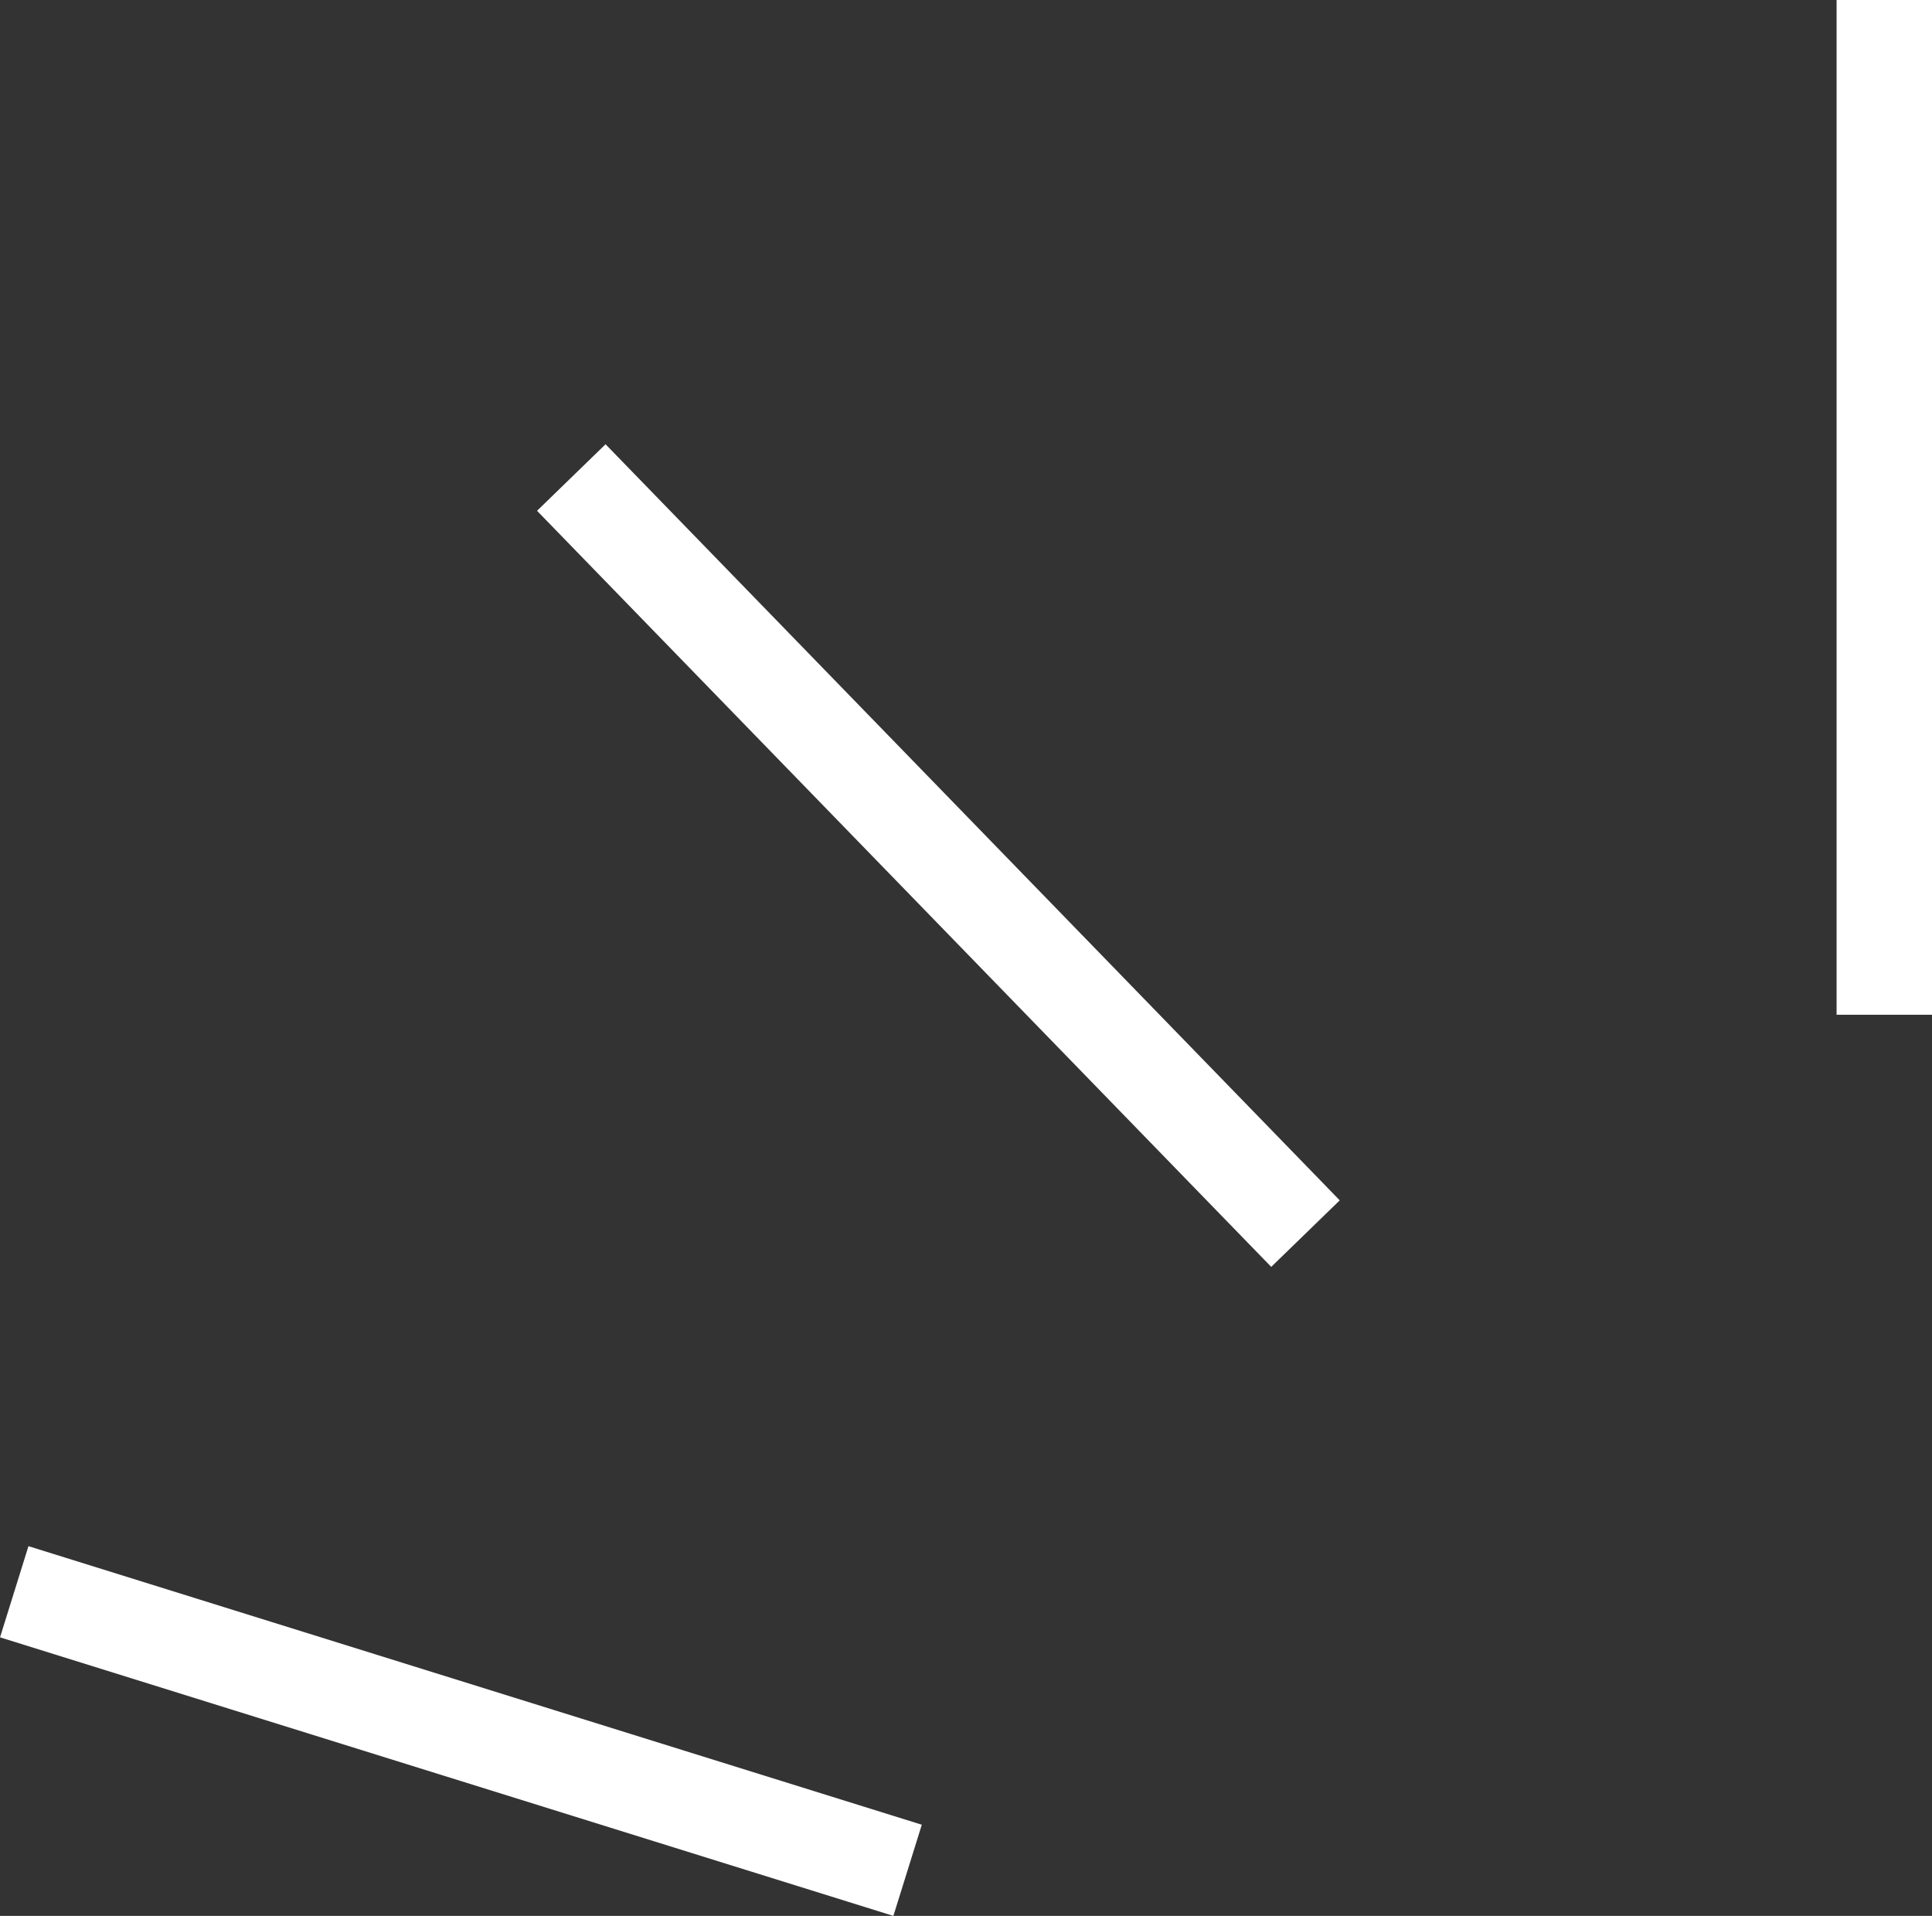 <svg xmlns="http://www.w3.org/2000/svg" width="24.278" height="24.073" viewBox="0 0 24.278 24.073">
  <rect x="0" y="0" width="24.278" height="24.073" fill="#333333" stroke="none"/>
  <g id="Group_3106" data-name="Group 3106" transform="translate(-88.321 -806.5)">
    <line id="Line_118" data-name="Line 118" x2="11.226" y2="3.5" transform="translate(88.5 826.5)" fill="none" stroke="#fff" stroke-width="1.2"/>
    <line id="Line_119" data-name="Line 119" x2="9.226" y2="9.5" transform="translate(95.5 812.5)" fill="none" stroke="#fff" stroke-width="1.2"/>
    <line id="Line_120" data-name="Line 120" y2="12.75" transform="translate(112 806.5)" fill="none" stroke="#fff" stroke-width="1.2"/>
  </g>
</svg>
